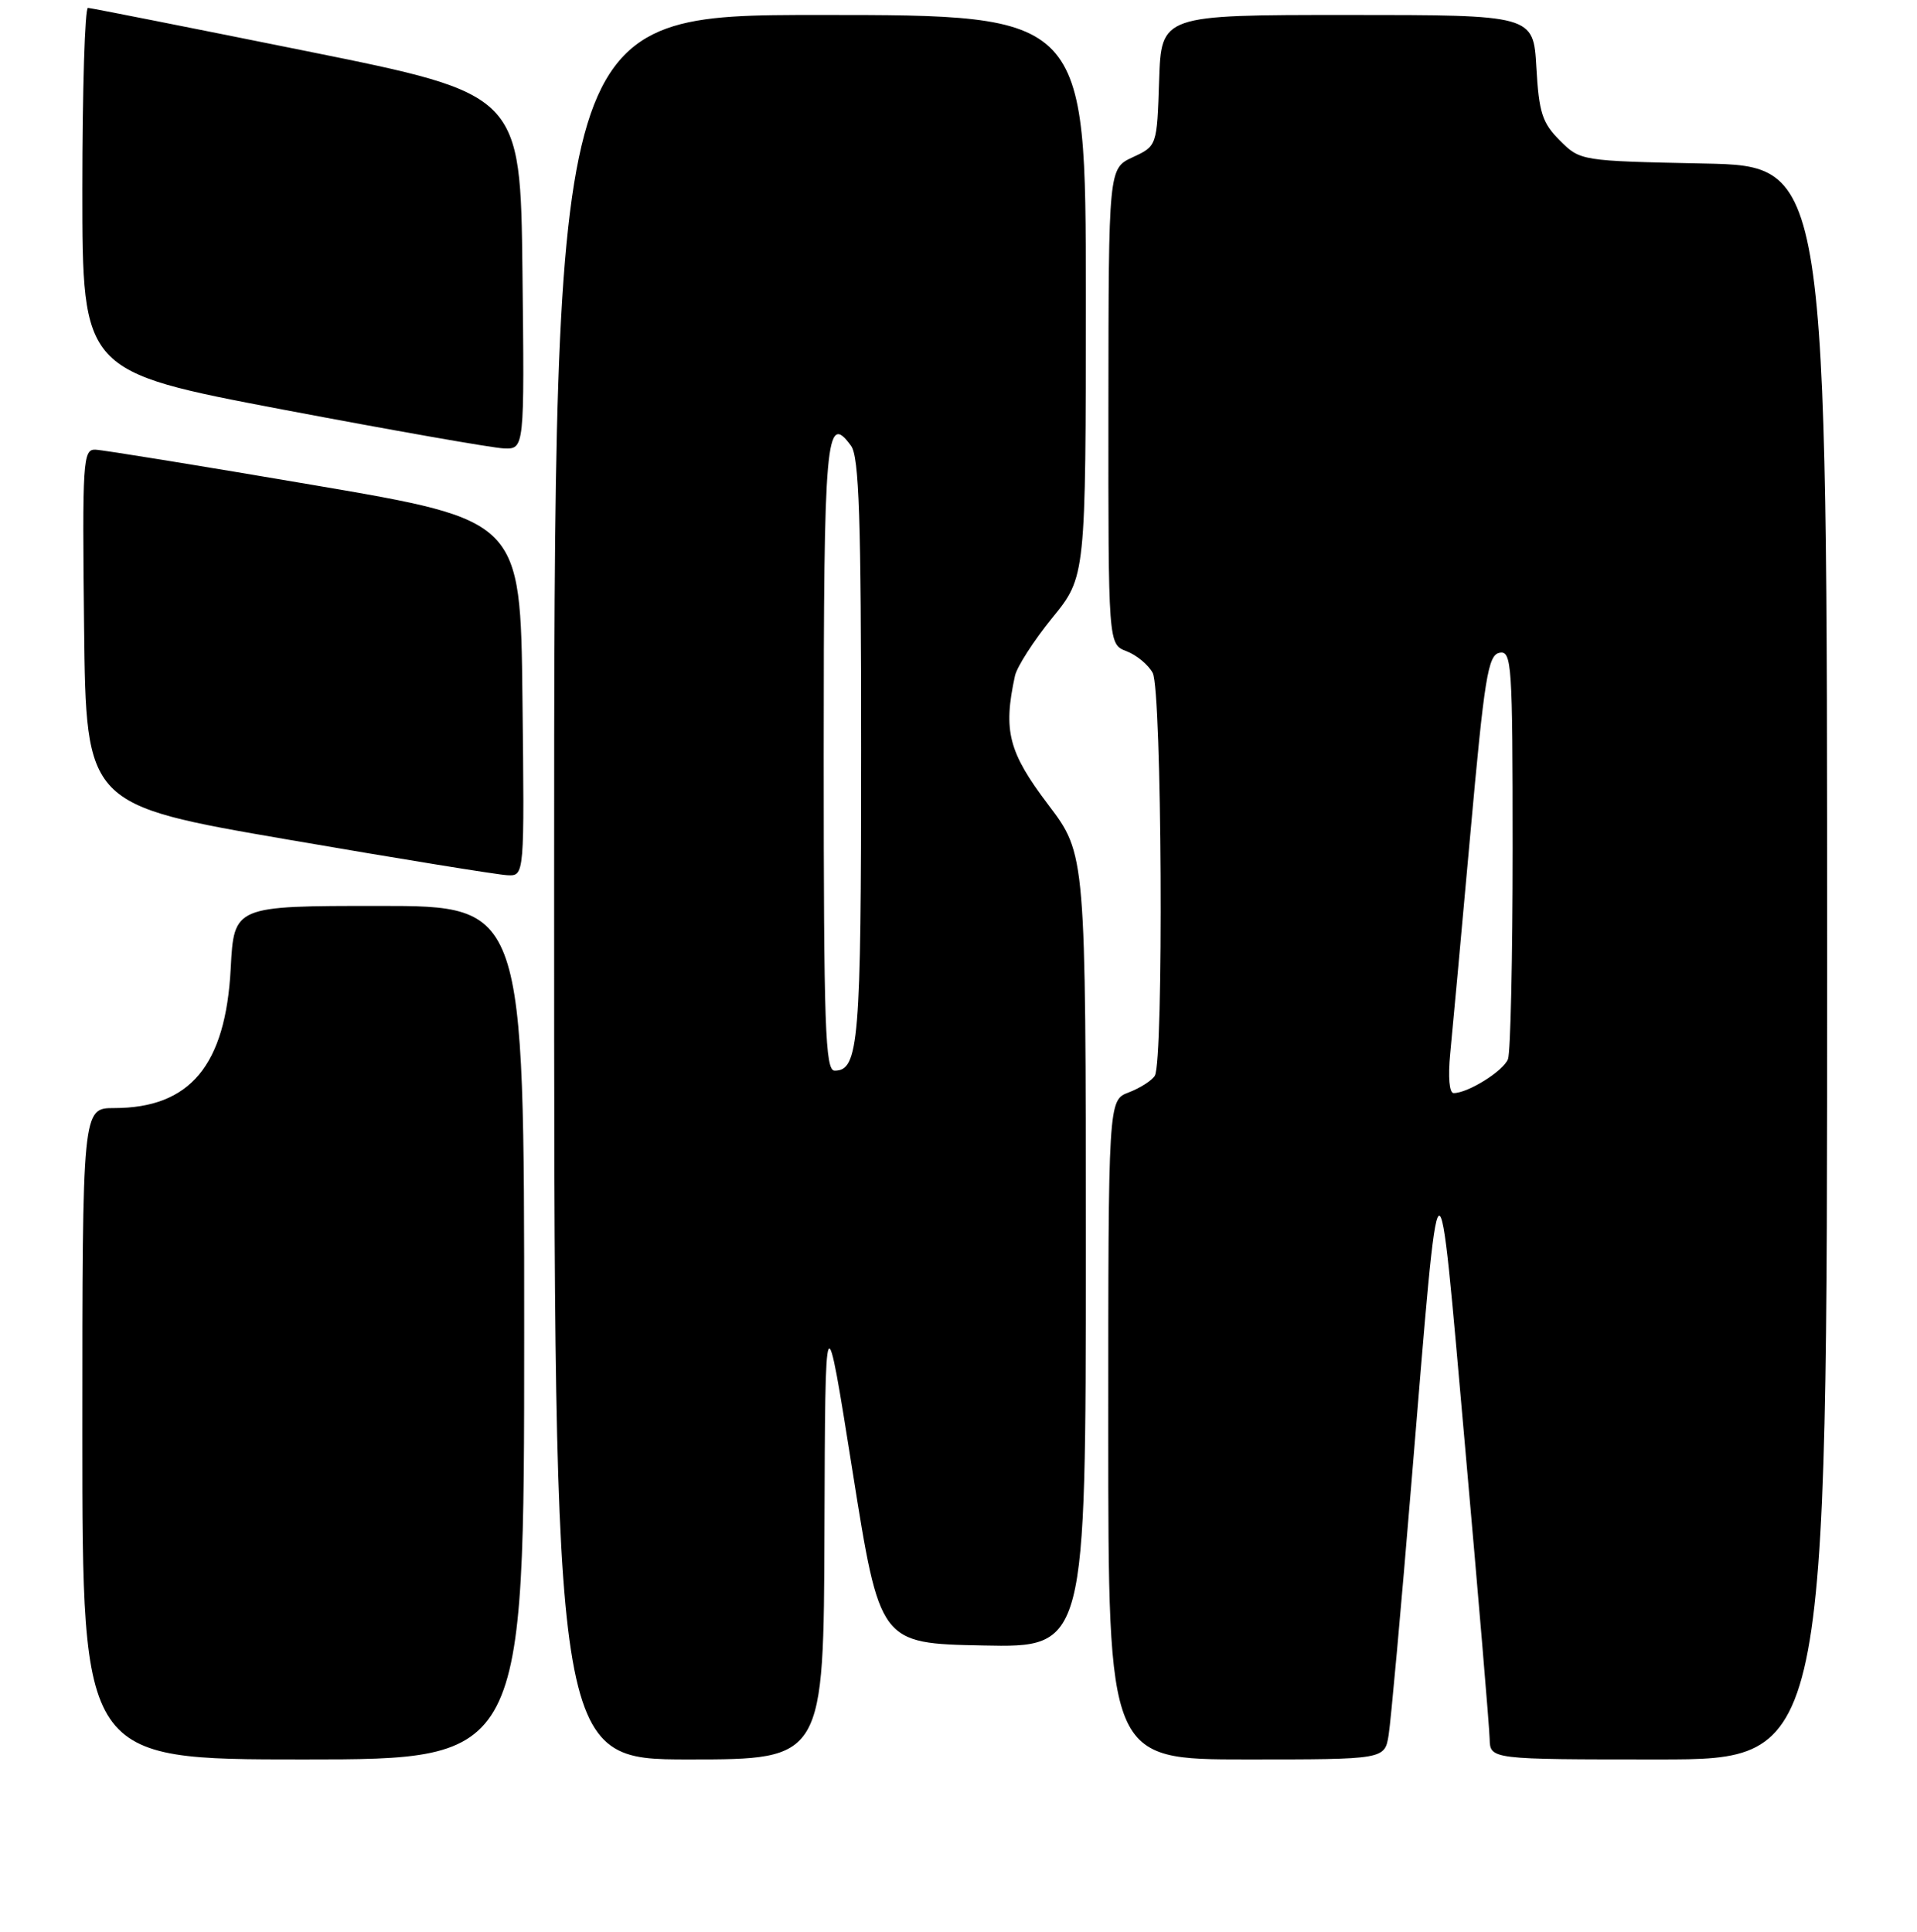 <?xml version="1.0" encoding="UTF-8" standalone="no"?>
<!DOCTYPE svg PUBLIC "-//W3C//DTD SVG 1.1//EN" "http://www.w3.org/Graphics/SVG/1.1/DTD/svg11.dtd" >
<svg xmlns="http://www.w3.org/2000/svg" xmlns:xlink="http://www.w3.org/1999/xlink" version="1.1" viewBox="0 0 256 258">
 <g >
 <path fill="currentColor"
d=" M 70.00 178.00 C 70.00 121.00 70.00 121.00 50.63 121.00 C 31.25 121.00 31.25 121.00 30.81 129.34 C 30.13 142.31 25.39 147.99 15.25 148.00 C 11.00 148.00 11.00 148.00 11.00 191.50 C 11.00 235.00 11.00 235.00 40.50 235.00 C 70.00 235.00 70.00 235.00 70.00 178.00 Z  M 110.10 204.25 C 110.20 173.50 110.20 173.50 113.85 196.50 C 117.50 219.50 117.50 219.50 131.25 219.78 C 145.00 220.06 145.00 220.06 145.00 167.08 C 145.00 114.11 145.00 114.11 140.00 107.50 C 134.67 100.46 133.94 97.63 135.54 90.27 C 135.81 89.05 138.05 85.57 140.51 82.54 C 145.00 77.03 145.00 77.03 145.00 39.51 C 145.00 2.00 145.00 2.00 109.50 2.00 C 74.00 2.00 74.00 2.00 74.00 118.50 C 74.00 235.00 74.00 235.00 92.00 235.00 C 110.00 235.00 110.00 235.00 110.10 204.25 Z  M 185.44 231.75 C 185.73 229.96 187.11 214.78 188.49 198.00 C 192.36 151.22 191.95 151.51 195.63 193.00 C 197.41 213.07 198.90 230.74 198.93 232.25 C 199.00 235.00 199.00 235.00 221.50 235.00 C 244.00 235.00 244.00 235.00 244.00 128.59 C 244.00 22.17 244.00 22.17 227.52 21.84 C 211.09 21.50 211.03 21.49 208.30 18.76 C 205.95 16.41 205.51 15.03 205.17 9.01 C 204.77 2.00 204.77 2.00 179.93 2.00 C 155.08 2.00 155.08 2.00 154.79 10.75 C 154.50 19.50 154.50 19.50 151.27 21.00 C 148.04 22.50 148.04 22.50 148.02 54.27 C 148.00 86.05 148.00 86.05 150.44 86.98 C 151.78 87.49 153.36 88.80 153.94 89.89 C 155.16 92.17 155.42 141.80 154.21 143.69 C 153.80 144.34 152.23 145.34 150.73 145.91 C 148.00 146.95 148.00 146.95 148.00 190.98 C 148.00 235.00 148.00 235.00 166.45 235.00 C 184.91 235.00 184.91 235.00 185.44 231.75 Z  M 69.77 93.25 C 69.50 69.50 69.50 69.50 42.00 64.81 C 26.88 62.23 13.70 60.09 12.73 60.06 C 11.08 60.00 10.98 61.59 11.23 83.75 C 11.50 107.50 11.50 107.50 38.50 112.15 C 53.35 114.71 66.52 116.85 67.77 116.90 C 70.04 117.00 70.04 117.00 69.77 93.25 Z  M 69.77 36.30 C 69.50 12.59 69.50 12.59 41.00 6.84 C 25.32 3.68 12.16 1.07 11.75 1.05 C 11.34 1.02 11.00 11.94 11.00 25.31 C 11.00 49.61 11.00 49.61 37.75 54.70 C 52.46 57.49 65.75 59.83 67.27 59.89 C 70.04 60.00 70.04 60.00 69.77 36.30 Z  M 110.00 101.06 C 110.00 58.33 110.30 54.95 113.65 59.54 C 114.73 61.01 115.00 69.22 115.00 100.26 C 115.00 139.21 114.69 143.00 111.46 143.00 C 110.20 143.00 110.00 137.23 110.00 101.06 Z  M 193.66 140.75 C 193.95 137.86 195.15 124.70 196.34 111.51 C 198.23 90.47 198.71 87.48 200.25 87.19 C 201.88 86.88 202.00 88.65 202.00 113.34 C 202.00 127.92 201.72 140.56 201.38 141.46 C 200.77 143.04 196.05 146.00 194.12 146.00 C 193.54 146.00 193.36 143.86 193.66 140.75 Z "/>
</g>
</svg>